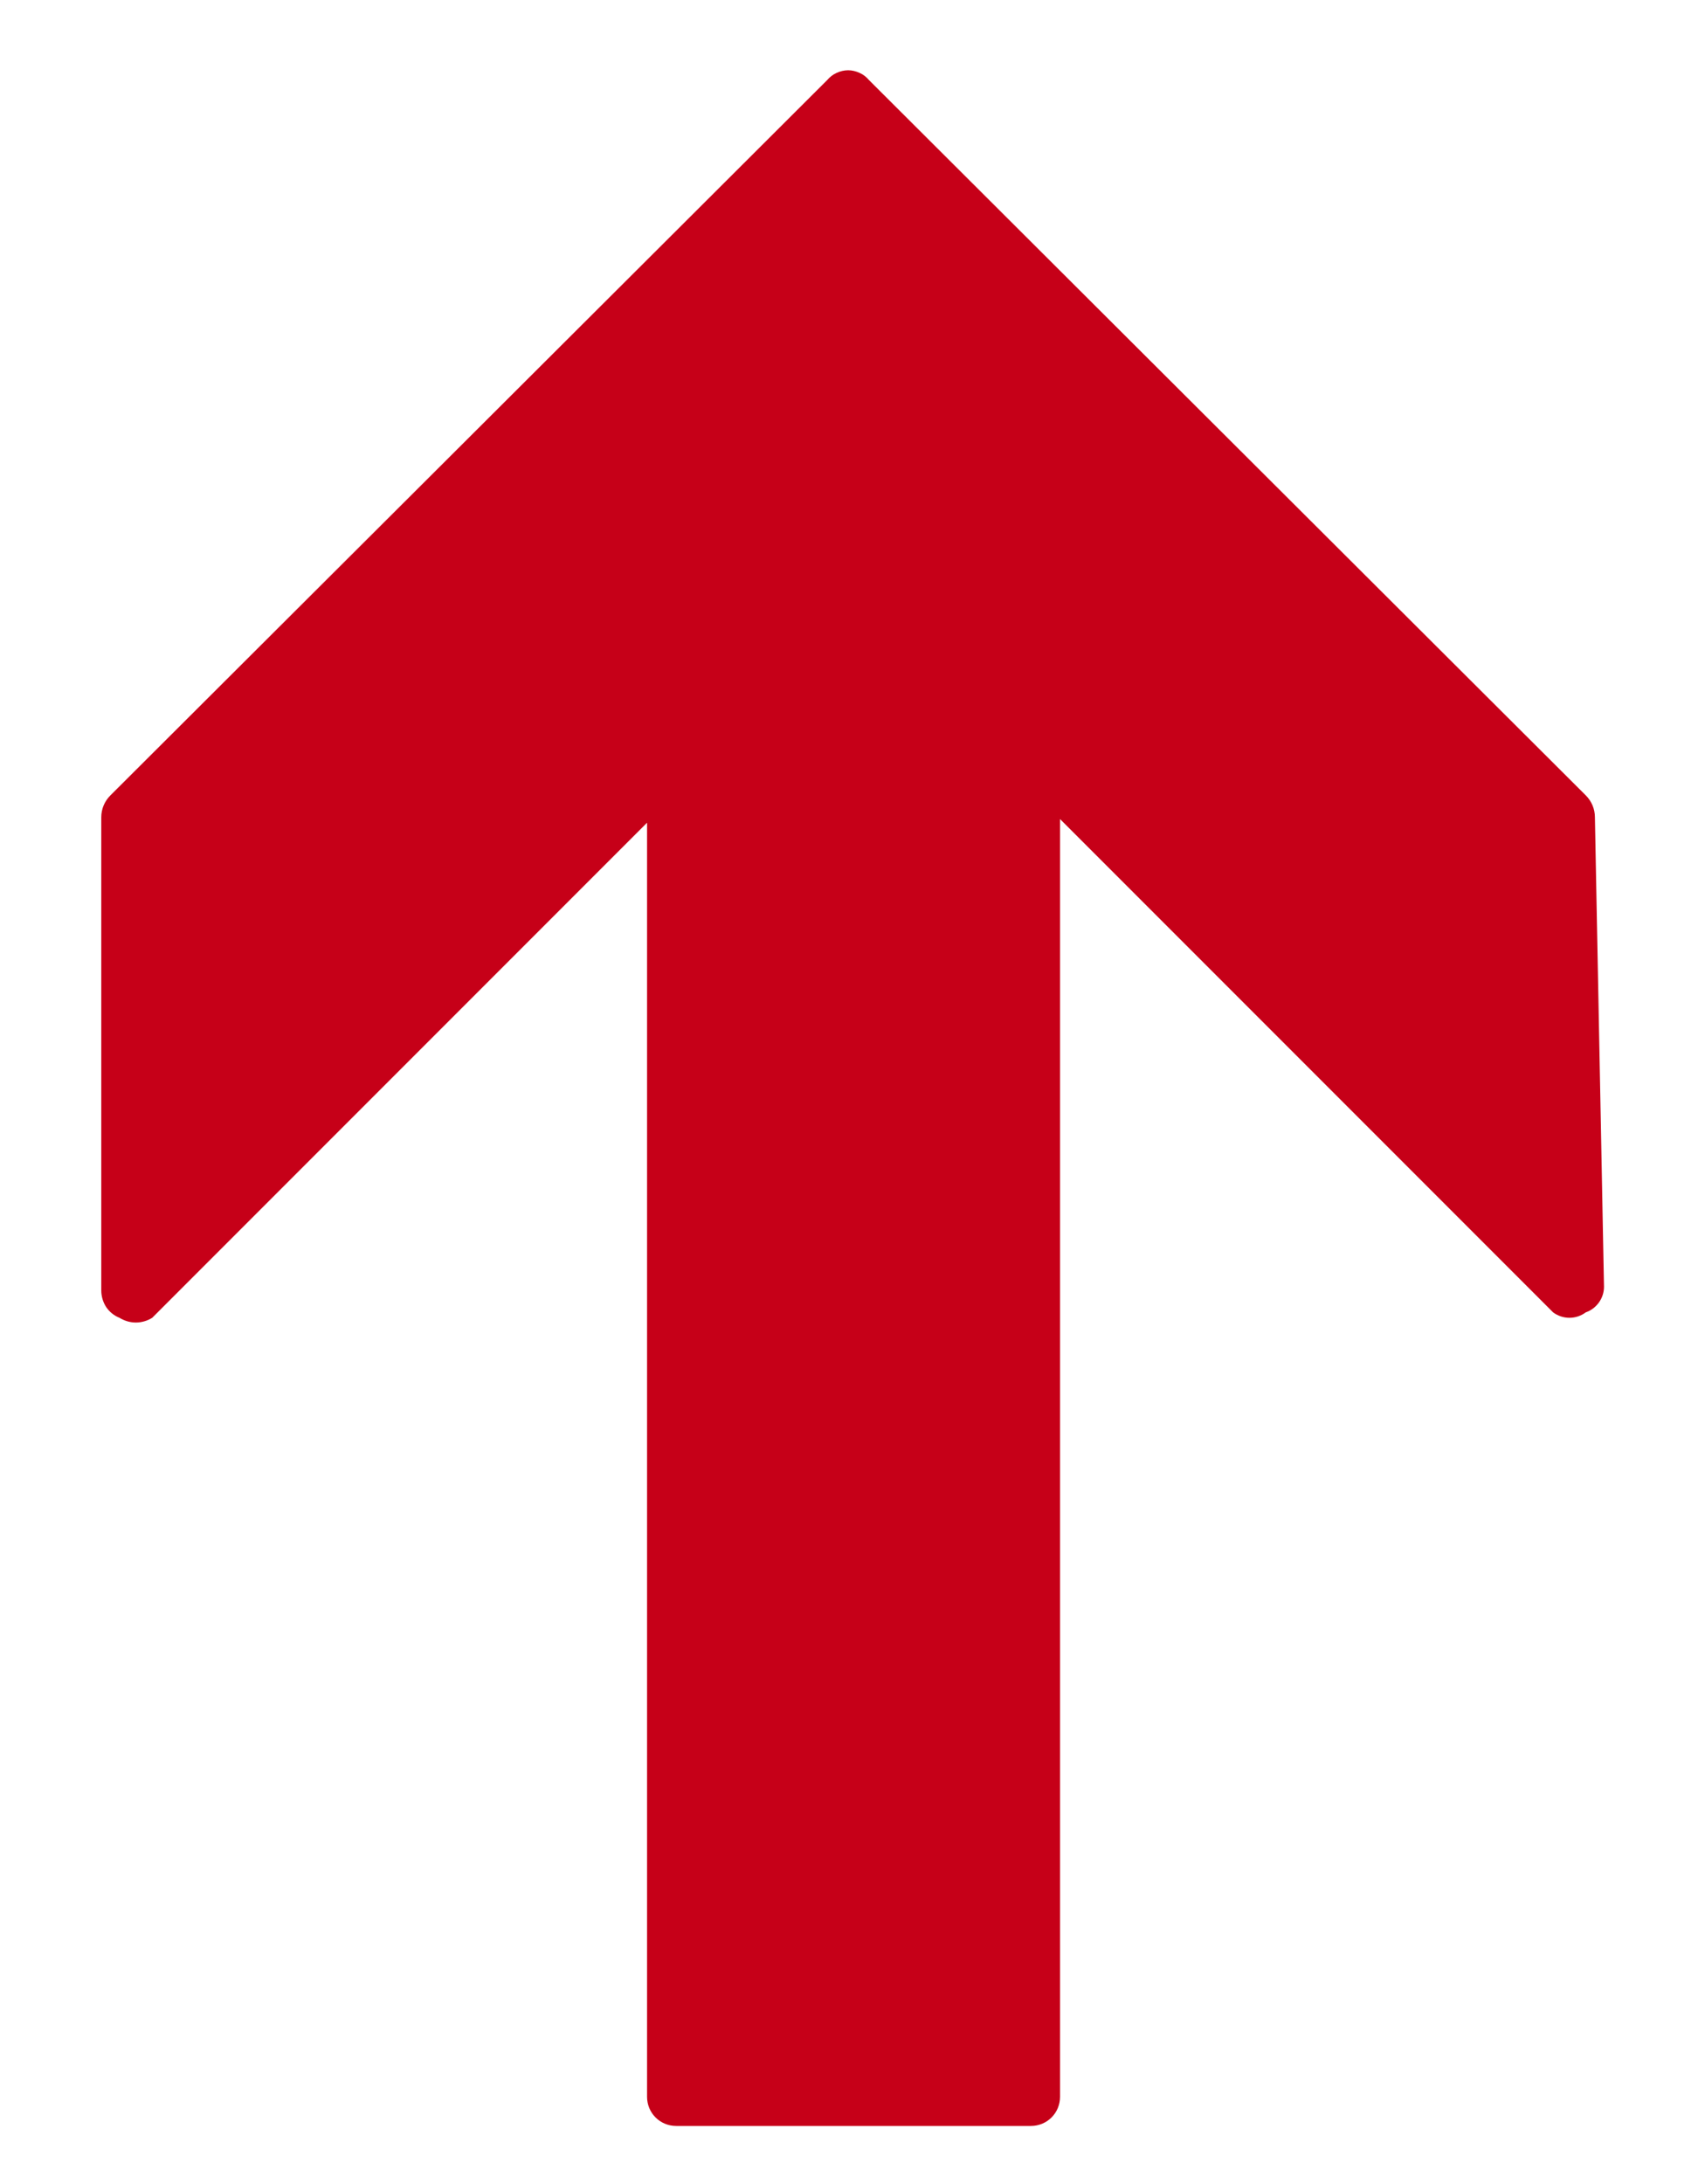 <svg width="14" height="18" viewBox="0 0 14 18" fill="none" xmlns="http://www.w3.org/2000/svg">
<path d="M13.15 6.735C13.15 6.667 13.123 6.603 13.075 6.555L7.165 0.66C7.144 0.635 7.118 0.614 7.088 0.601C7.058 0.587 7.025 0.579 6.993 0.579C6.96 0.579 6.927 0.587 6.897 0.601C6.868 0.614 6.841 0.635 6.82 0.66L0.91 6.555C0.862 6.603 0.835 6.667 0.835 6.735V10.635C0.835 10.683 0.849 10.73 0.875 10.771C0.902 10.811 0.94 10.842 0.985 10.86C1.026 10.885 1.072 10.899 1.12 10.899C1.168 10.899 1.215 10.885 1.255 10.86L5.335 6.78V17.28C5.335 17.344 5.36 17.405 5.405 17.45C5.45 17.495 5.511 17.52 5.575 17.52H8.5C8.564 17.52 8.625 17.495 8.67 17.45C8.715 17.405 8.74 17.344 8.74 17.28V6.75L12.805 10.815C12.844 10.844 12.891 10.86 12.94 10.86C12.989 10.86 13.036 10.844 13.075 10.815C13.119 10.8 13.156 10.771 13.183 10.734C13.21 10.696 13.225 10.651 13.225 10.605L13.15 6.735Z" fill="#C60018"/>
</svg>
